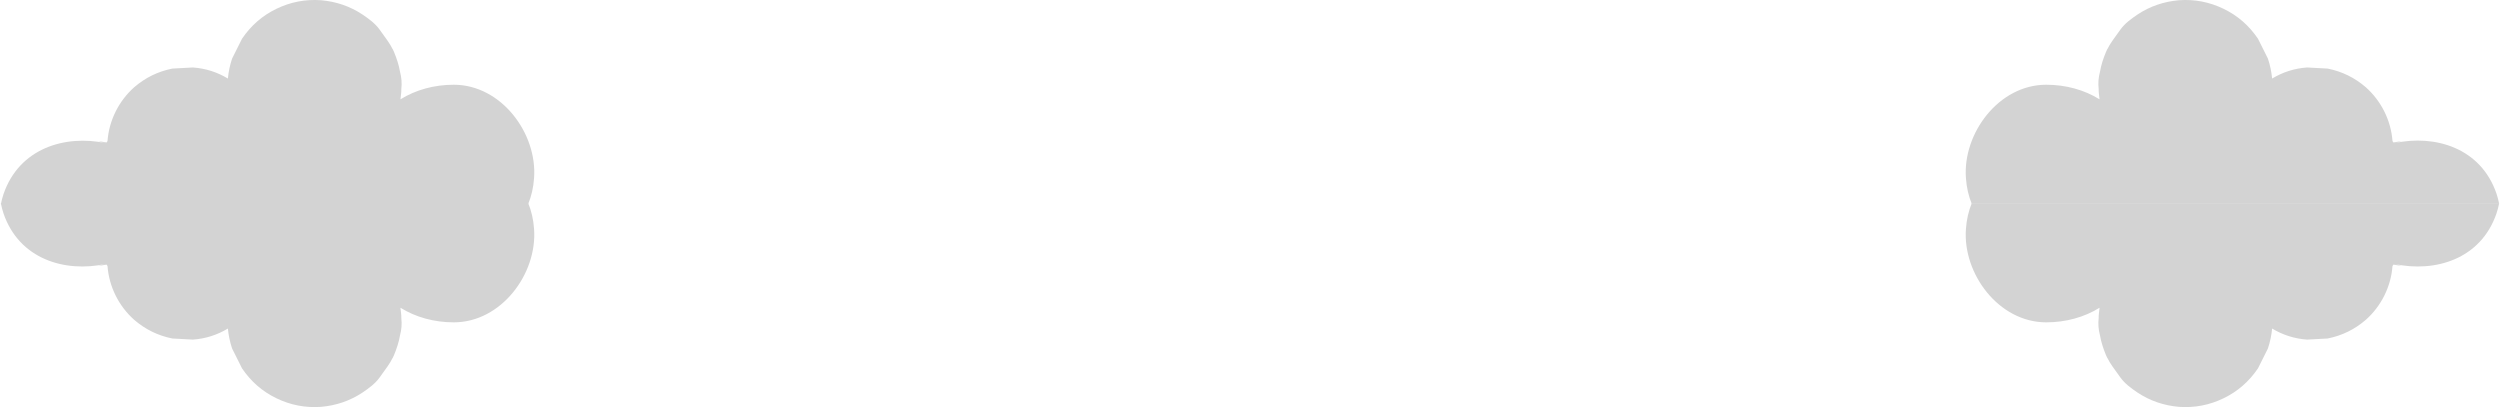 <?xml version="1.0" encoding="utf-8"?>
<!-- Generator: Adobe Illustrator 17.1.0, SVG Export Plug-In . SVG Version: 6.00 Build 0)  -->
<!DOCTYPE svg PUBLIC "-//W3C//DTD SVG 1.1//EN" "http://www.w3.org/Graphics/SVG/1.1/DTD/svg11.dtd">
<svg version="1.1" id="Layer_1" xmlns="http://www.w3.org/2000/svg" xmlns:xlink="http://www.w3.org/1999/xlink" x="0px" y="0px"
	 viewBox="0 0 1130 184" enable-background="new 0 0 1130 184" xml:space="preserve">
<g>
	<g>
		<path fill="#D3D3D3" d="M891.3,91.7c-1.5,3.6-2.4,7.5-2.7,11.8c-1.5,20.2,14.8,42.2,36.3,42.2c8.8,0,17.2-2.3,24.1-6.6
			c-0.1,0.8-0.2,1.7-0.3,2.6c-0.1,0.7-0.1,1.4-0.1,2.1c-0.3,2.6-0.1,5.2,0.6,7.8c0.5,3,1.5,6,2.7,8.9c0.2,0.4,0.4,0.9,0.6,1.3
			c0,0,0,0.1,0.1,0.1c0,0,0,0,0,0c1.1,2.3,2.7,4.4,5.8,8.7c2,2.8,4.9,4.9,7.7,6.8c5.7,3.8,12,5.9,18.8,6.5
			c7.1,0.5,13.8-0.8,20.2-3.9c6.4-3.1,11.5-7.6,15.5-13.5c1.5-3,3-6,4.5-9c1-3,1.6-6,1.9-9c4.8,2.9,10.1,4.6,15.8,5
			c3.1-0.2,6.2-0.3,9.3-0.5c6.5-1.3,12.2-4.1,17.2-8.4c7-6.2,11.4-15,12.1-24.3c0-0.2,0.4-0.5,0.4-0.7c2.8,0.5,5.9,0.9,0.4-0.3v0
			c18.4,4,39.1-2.1,46.2-22.8c0.5-1.5,0.9-3,1.2-4.6H891.3z"/>
		<path fill="#D3D3D3" d="M891.3,92.3c-1.5-3.6-2.4-7.5-2.7-11.8c-1.5-20.2,14.8-42.2,36.3-42.2c8.8,0,17.2,2.3,24.1,6.6
			c-0.1-0.8-0.2-1.7-0.3-2.6c-0.1-0.7-0.1-1.4-0.1-2.1c-0.3-2.6-0.1-5.2,0.6-7.8c0.5-3,1.5-6,2.7-8.9c0.2-0.4,0.4-0.9,0.6-1.3
			c0,0,0-0.1,0.1-0.1c0,0,0,0,0,0c1.1-2.3,2.7-4.4,5.8-8.7c2-2.8,4.9-4.9,7.7-6.8c5.7-3.8,12-5.9,18.8-6.5
			c7.1-0.5,13.8,0.8,20.2,3.9c6.4,3.1,11.5,7.6,15.5,13.5c1.5,3,3,6,4.5,9c1,3,1.6,6,1.9,9c4.8-2.9,10.1-4.6,15.8-5
			c3.1,0.2,6.2,0.3,9.3,0.5c6.5,1.3,12.2,4.1,17.2,8.4c7,6.2,11.4,15,12.1,24.3c0,0.2,0.4,0.5,0.4,0.7c2.8-0.5,5.9-0.9,0.4,0.3v0
			c18.4-4,39.1,2.1,46.2,22.8c0.5,1.5,0.9,3,1.2,4.6H891.3z"/>
	</g>
	<g>
		<path fill="#D3D3D3" d="M238.7,92.3c1.5-3.6,2.4-7.5,2.7-11.8c1.5-20.2-14.8-42.2-36.3-42.2c-8.8,0-17.2,2.3-24.1,6.6
			c0.1-0.8,0.2-1.7,0.3-2.6c0.1-0.7,0.1-1.4,0.1-2.1c0.3-2.6,0.1-5.2-0.6-7.8c-0.5-3-1.5-6-2.7-8.9c-0.2-0.4-0.4-0.9-0.6-1.3
			c0,0,0-0.1-0.1-0.1c0,0,0,0,0,0c-1.1-2.3-2.7-4.4-5.8-8.7c-2-2.8-4.9-4.9-7.7-6.8c-5.7-3.8-12-5.9-18.8-6.5
			c-7.1-0.5-13.8,0.8-20.2,3.9c-6.4,3.1-11.5,7.6-15.5,13.5c-1.5,3-3,6-4.5,9c-1,3-1.6,6-1.9,9c-4.8-2.9-10.1-4.6-15.8-5
			c-3.1,0.2-6.2,0.3-9.3,0.5c-6.5,1.3-12.2,4.1-17.2,8.4c-7,6.2-11.4,15-12.1,24.3c0,0.2-0.4,0.5-0.4,0.7c-2.8-0.5-5.9-0.9-0.4,0.3
			v0C29.4,60.8,8.7,67,1.6,87.7c-0.5,1.5-0.9,3-1.2,4.6H238.7z"/>
		<path fill="#D3D3D3" d="M238.7,91.7c1.5,3.6,2.4,7.5,2.7,11.8c1.5,20.2-14.8,42.2-36.3,42.2c-8.8,0-17.2-2.3-24.1-6.6
			c0.1,0.8,0.2,1.7,0.3,2.6c0.1,0.7,0.1,1.4,0.1,2.1c0.3,2.6,0.1,5.2-0.6,7.8c-0.5,3-1.5,6-2.7,8.9c-0.2,0.4-0.4,0.9-0.6,1.3
			c0,0,0,0.1-0.1,0.1c0,0,0,0,0,0c-1.1,2.3-2.7,4.4-5.8,8.7c-2,2.8-4.9,4.9-7.7,6.8c-5.7,3.8-12,5.9-18.8,6.5
			c-7.1,0.5-13.8-0.8-20.2-3.9c-6.4-3.1-11.5-7.6-15.5-13.5c-1.5-3-3-6-4.5-9c-1-3-1.6-6-1.9-9c-4.8,2.9-10.1,4.6-15.8,5
			c-3.1-0.2-6.2-0.3-9.3-0.5c-6.5-1.3-12.2-4.1-17.2-8.4c-7-6.2-11.4-15-12.1-24.3c0-0.2-0.4-0.5-0.4-0.7c-2.8,0.5-5.9,0.9-0.4-0.3
			v0c-18.4,4-39.1-2.1-46.2-22.8c-0.5-1.5-0.9-3-1.2-4.6H238.7z"/>
	</g>
</g>
</svg>
